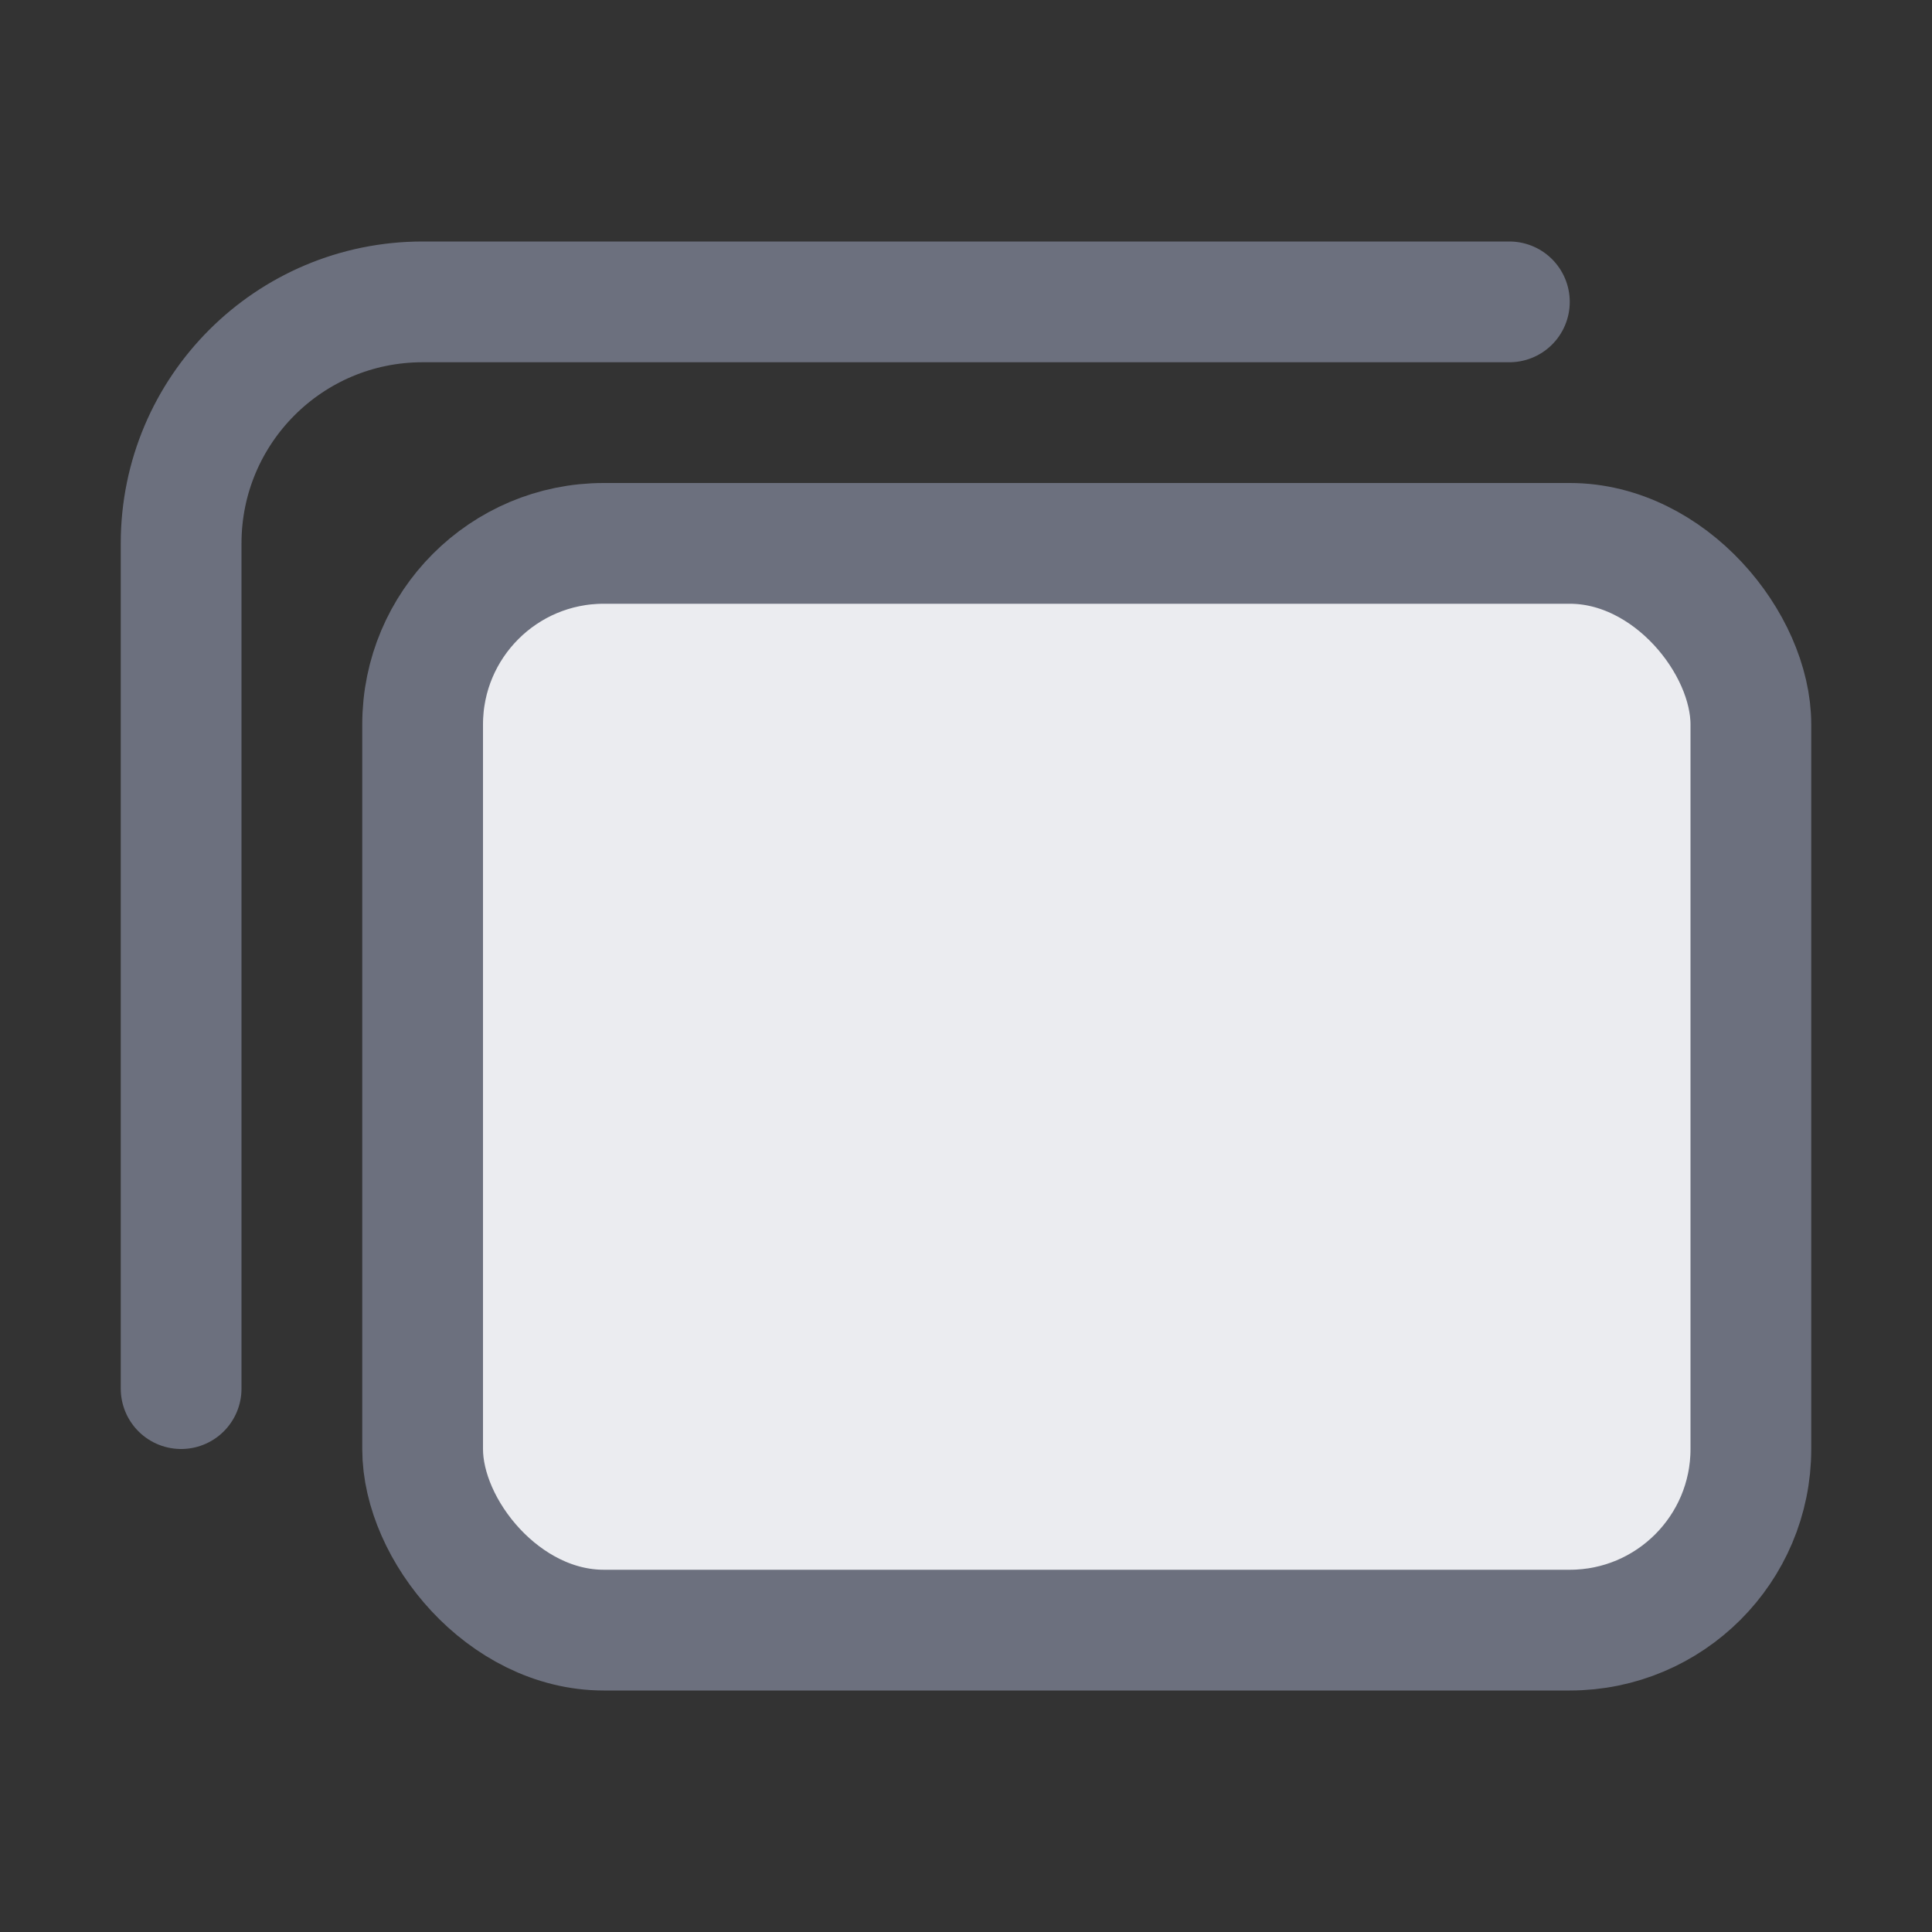 <svg width="16" height="16" viewBox="0 0 16 16" fill="none" xmlns="http://www.w3.org/2000/svg">
  <rect x="0" y="0" width="16" height="16" fill="#333333" stroke="none"/>
  <rect x="3.5" y="4.5" width="11" height="9" rx="1.5" fill="#EBECF0" stroke="#6C707E"/>
  <path d="M1.5 11.5V4.5C1.5 3.395 2.395 2.5 3.5 2.5H12.5" stroke="#6C707E" stroke-linecap="round"/>
</svg>
